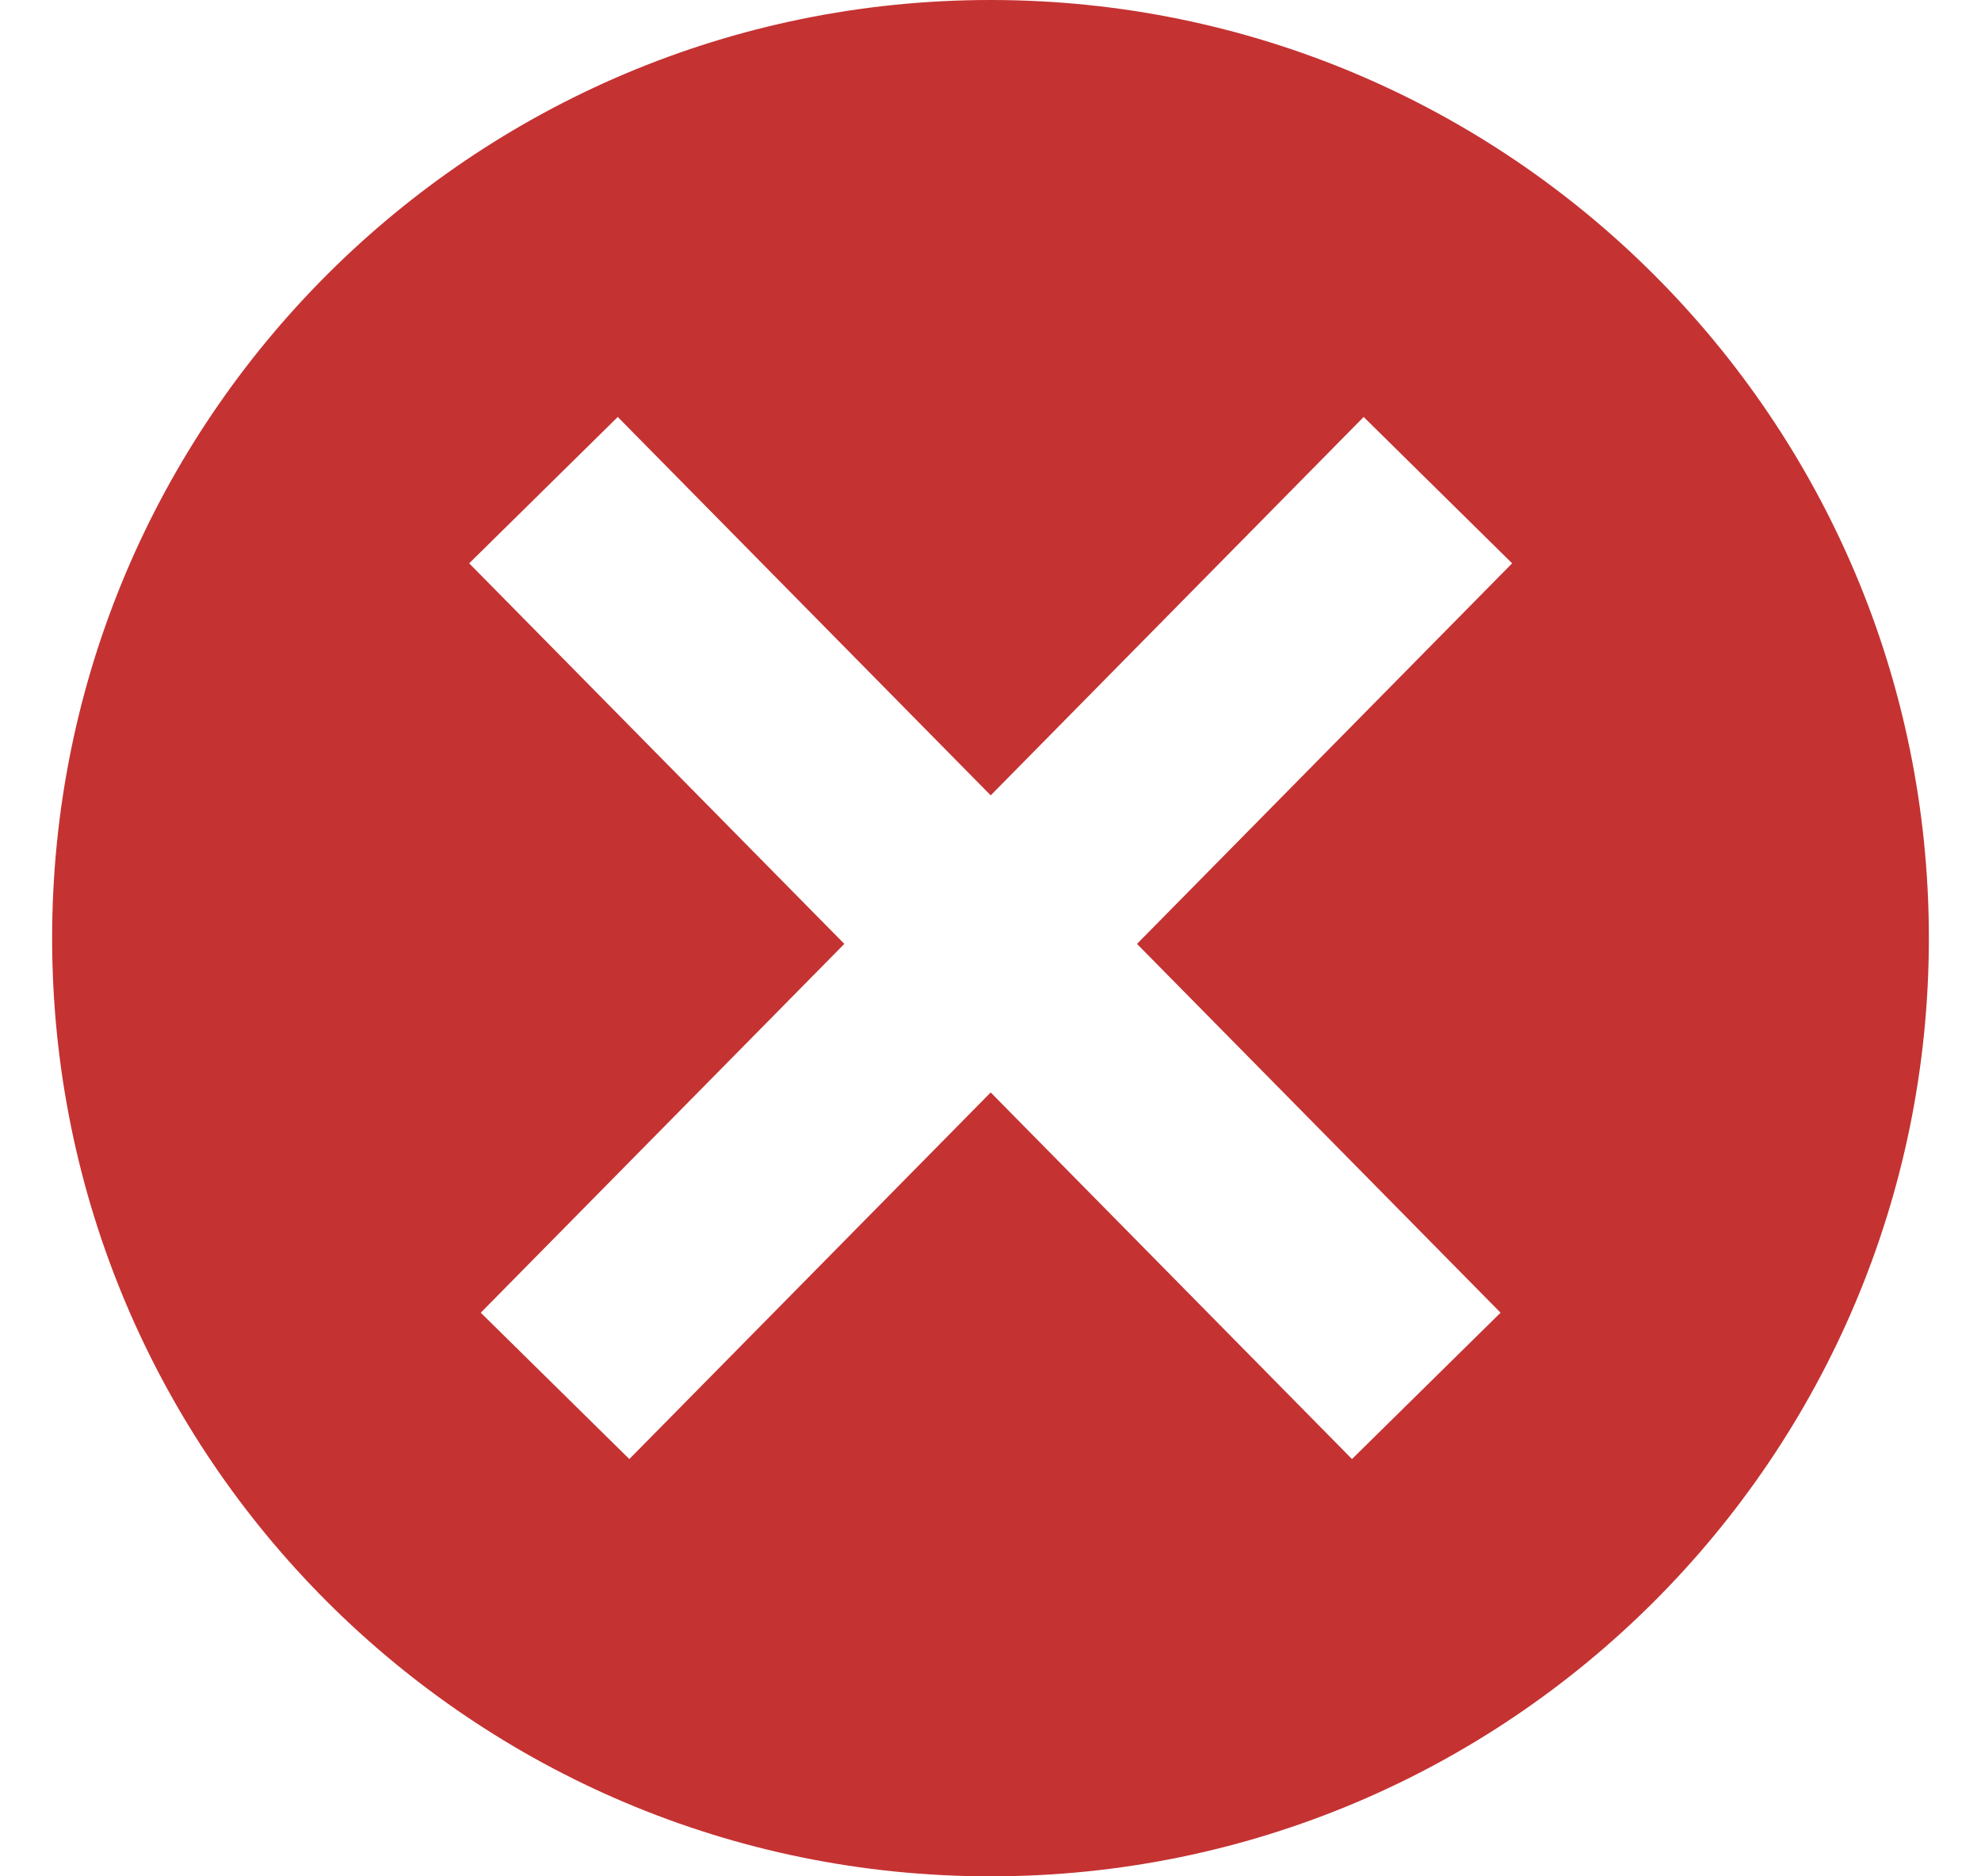 <svg width="19" height="18" viewBox="0 0 19 18" fill="none" xmlns="http://www.w3.org/2000/svg">
<path fill-rule="evenodd" clip-rule="evenodd" d="M9.5 18C14.471 18 18.5 13.971 18.5 9C18.5 4.029 14.471 0 9.5 0C4.529 0 0.5 4.029 0.5 9C0.5 13.971 4.529 18 9.5 18ZM12.967 13.997L9.502 10.48L6.036 13.997L4.611 12.593L8.098 9.055L4.5 5.404L5.925 4L9.502 7.63L13.079 4L14.503 5.404L10.905 9.055L14.392 12.593L12.967 13.997Z" fill="#C53232"/>
</svg>
